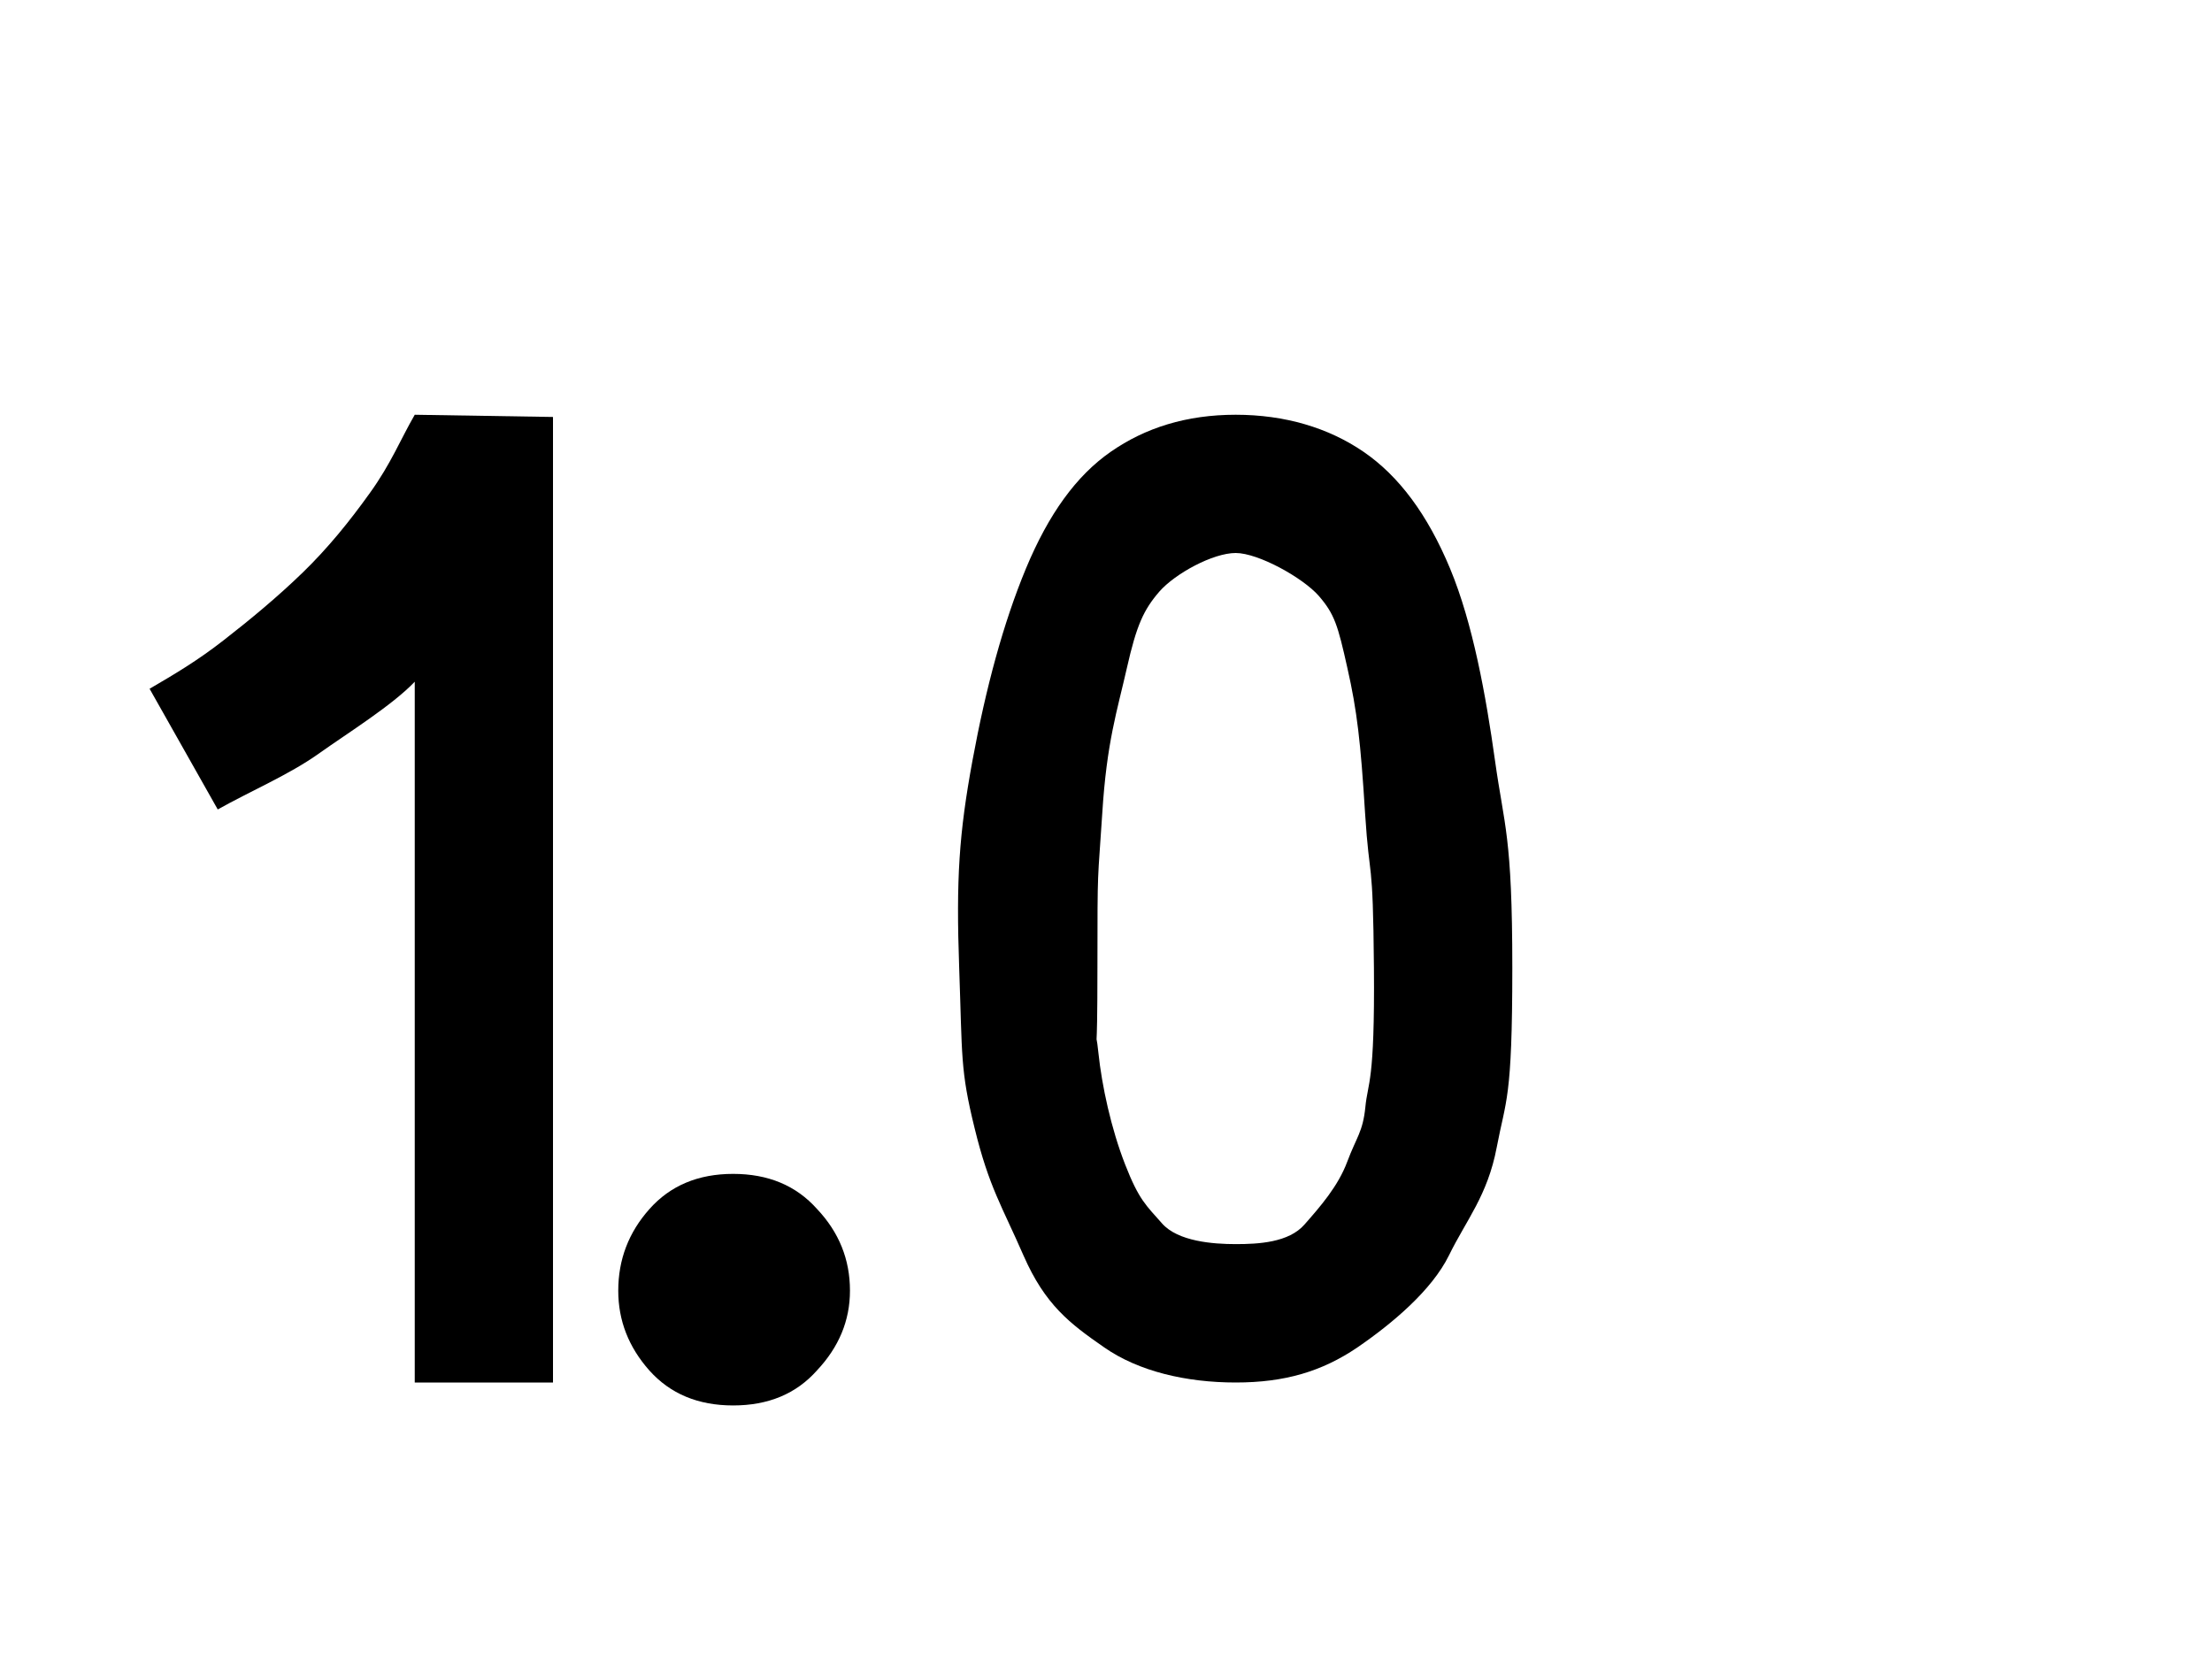 <?xml version="1.0" encoding="UTF-8" standalone="no"?>
<!-- Created with Inkscape (http://www.inkscape.org/) -->

<svg
   xmlns:dc="http://purl.org/dc/elements/1.1/"
   xmlns:cc="http://creativecommons.org/ns#"
   xmlns:rdf="http://www.w3.org/1999/02/22-rdf-syntax-ns#"
   xmlns:svg="http://www.w3.org/2000/svg"
   xmlns="http://www.w3.org/2000/svg"
   xmlns:sodipodi="http://sodipodi.sourceforge.net/DTD/sodipodi-0.dtd"
   xmlns:inkscape="http://www.inkscape.org/namespaces/inkscape"
   width="16"
   height="12"
   id="svg2"
   version="1.1"
   inkscape:version="0.48.4 r9939"
   sodipodi:docname="SFFloat.svg">
  <defs
     id="defs4">
    <linearGradient
       id="linearGradient4107">
      <stop
         style="stop-color:#000000;stop-opacity:1;"
         offset="0"
         id="stop4109" />
      <stop
         style="stop-color:#c8c8c8;stop-opacity:1;"
         offset="1"
         id="stop4111" />
    </linearGradient>
  </defs>
  <sodipodi:namedview
     id="base"
     pagecolor="#ffffff"
     bordercolor="#666666"
     borderopacity="1.0"
     inkscape:pageopacity="0.0"
     inkscape:pageshadow="2"
     inkscape:zoom="22.627417"
     inkscape:cx="-0.55847782"
     inkscape:cy="1.2831254"
     inkscape:document-units="px"
     inkscape:current-layer="layer5"
     showgrid="true"
     inkscape:snap-page="true"
     showguides="true"
     inkscape:guide-bbox="true"
     inkscape:window-width="1861"
     inkscape:window-height="1056"
     inkscape:window-x="59"
     inkscape:window-y="24"
     inkscape:window-maximized="1"
     inkscape:snap-bbox="true"
     showborder="false">
    <inkscape:grid
       type="xygrid"
       id="grid3066"
       empspacing="2"
       visible="true"
       enabled="true"
       snapvisiblegridlinesonly="true"
       spacingy="0.5px"
       spacingx="0.5px" />
    <sodipodi:guide
       orientation="1,0"
       position="6,6"
       id="guide3068" />
    <sodipodi:guide
       orientation="0,1"
       position="6,6"
       id="guide3070" />
    <sodipodi:guide
       orientation="1,0"
       position="11,-1"
       id="guide4103" />
    <sodipodi:guide
       orientation="0,1"
       position="11,11"
       id="guide4115" />
    <sodipodi:guide
       orientation="0,1"
       position="11,1"
       id="guide4117" />
    <sodipodi:guide
       orientation="1,0"
       position="1,1"
       id="guide4119" />
  </sodipodi:namedview>
  <g
     inkscape:groupmode="layer"
     id="layer2"
     inkscape:label="Field"
     style="display:none">
    <path
       style="font-size:13px;font-style:normal;font-variant:normal;font-weight:normal;font-stretch:normal;text-align:start;line-height:130%;letter-spacing:0px;word-spacing:0px;writing-mode:lr-tb;text-anchor:start;fill:#000000;fill-opacity:1;stroke:none;font-family:Ubuntu Condensed;-inkscape-font-specification:'Ubuntu Condensed,'"
       inkscape:connector-curvature="0"
       id="path4299"
       d="m 6.148,9.336 c -2.5e-6,0.216 -0.08,0.408 -0.239,0.577 -0.15,0.169 -0.352,0.253 -0.606,0.253 -0.253,0 -0.455,-0.084 -0.606,-0.253 C 4.547,9.744 4.472,9.552 4.472,9.336 4.472,9.111 4.547,8.914 4.698,8.745 4.848,8.576 5.05,8.491 5.303,8.491 c 0.253,1.5e-6 0.455,0.084 0.606,0.253 0.16,0.169 0.239,0.366 0.239,0.591" />
    <path
       sodipodi:nodetypes="ccccccsccccccsccszccccccc"
       d="M 0.5,3.729 C 0.999,3.23 1.546,3.016 2.265,3.016 2.951,3.016 3.167,3.213 3.531,3.577 3.895,3.933 3.917,4.35 3.917,5.112 3.917,5.468 3.873,5.673 3.754,5.995 3.636,6.316 3.535,6.419 3.357,6.723 3.179,7.019 3.258,6.941 3.047,7.237 2.835,7.533 2.968,7.314 2.773,7.627 2.579,7.932 2.526,7.949 2.383,8.287 2.239,8.617 2.205,8.629 2.171,9.01 l 1.767,-0.01 0,0.99 L 1.003,10 l 0,-0.241 C 1.003,9.192 1.012,9.032 1.139,8.592 1.274,8.152 1.318,8.059 1.504,7.703 1.698,7.348 1.574,7.541 1.803,7.237 2.031,6.932 1.988,6.995 2.151,6.723 2.314,6.451 2.421,6.408 2.602,6.111 2.738,5.798 3.001,5.494 3.001,5.122 3.001,4.673 2.959,4.461 2.781,4.266 2.627,4.095 2.427,3.989 2.098,3.95 1.775,3.95 1.687,4.01 1.484,4.111 1.289,4.204 1.194,4.326 1.033,4.478 L 0.5,3.729"
       id="path4327"
       inkscape:connector-curvature="0"
       style="font-size:13px;font-style:normal;font-variant:normal;font-weight:normal;font-stretch:normal;text-align:start;line-height:130%;letter-spacing:0px;word-spacing:0px;writing-mode:lr-tb;text-anchor:start;fill:#000000;fill-opacity:1;stroke:none;font-family:Ubuntu Condensed;-inkscape-font-specification:'Ubuntu Condensed,'" />
    <path
       sodipodi:nodetypes="zzzzzzzzzzzzzzzzzzzzzzzzzzzzzzzzcz"
       inkscape:connector-curvature="0"
       id="path4301-5"
       d="M 7.034,5.502 C 7.131,4.975 7.257,4.507 7.421,4.112 7.585,3.718 7.785,3.441 8.034,3.268 8.284,3.094 8.582,3 8.938,3 c 0.356,0 0.671,0.094 0.925,0.268 0.254,0.174 0.462,0.451 0.626,0.845 0.164,0.394 0.259,0.917 0.325,1.39 0.066,0.473 0.125,0.54 0.125,1.498 0,0.958 -0.047,0.951 -0.113,1.299 -0.066,0.348 -0.221,0.526 -0.345,0.78 -0.125,0.254 -0.411,0.494 -0.665,0.668 C 9.561,9.92 9.294,10 8.938,10 8.582,10 8.236,9.92 7.987,9.746 7.737,9.573 7.56,9.438 7.404,9.083 7.249,8.727 7.154,8.588 7.05,8.162 6.945,7.736 6.961,7.643 6.938,7 6.915,6.357 6.937,6.03 7.034,5.502 z m 2.84,0.381 C 9.842,5.367 9.816,5.141 9.746,4.832 9.677,4.522 9.653,4.442 9.539,4.31 9.424,4.179 9.102,4 8.938,4 8.774,4 8.501,4.148 8.386,4.279 8.272,4.411 8.221,4.522 8.151,4.832 8.081,5.141 8.005,5.367 7.973,5.883 7.94,6.4 7.938,6.23 7.938,7 c 3e-7,0.77 -0.018,0.376 0.007,0.615 0.025,0.239 0.092,0.548 0.193,0.807 0.101,0.259 0.152,0.296 0.267,0.427 0.115,0.131 0.37,0.15 0.533,0.15 0.164,0 0.384,-0.011 0.498,-0.142 C 9.551,8.726 9.679,8.58 9.745,8.403 9.811,8.226 9.858,8.188 9.876,8.008 9.893,7.827 9.945,7.839 9.938,7 9.931,6.161 9.907,6.4 9.874,5.883 z"
       style="font-size:13px;font-style:normal;font-variant:normal;font-weight:normal;font-stretch:normal;text-align:start;line-height:130%;letter-spacing:0px;word-spacing:0px;writing-mode:lr-tb;text-anchor:start;fill:#000000;fill-opacity:1;stroke:none;display:inline;font-family:Ubuntu Condensed;-inkscape-font-specification:'Ubuntu Condensed,'" />
  </g>
  <g
     inkscape:groupmode="layer"
     id="layer5"
     inkscape:label="Float"
     style="display:inline">
    <path
       d="M 1.082,4.982 C 1.26,4.878 1.427,4.78 1.619,4.63 1.812,4.48 2.013,4.313 2.191,4.14 2.37,3.966 2.525,3.776 2.676,3.565 2.828,3.354 2.897,3.178 3,3 L 4,3.016 4,10 3,10 3,4.931 C 2.84,5.1 2.514,5.303 2.303,5.453 2.092,5.603 1.81,5.723 1.575,5.855 L 1.082,4.982"
       id="path4297"
       inkscape:connector-curvature="0"
       sodipodi:nodetypes="czzzccccczcc"
       style="font-size:13px;font-style:normal;font-variant:normal;font-weight:normal;font-stretch:normal;text-align:start;line-height:130%;letter-spacing:0px;word-spacing:0px;writing-mode:lr-tb;text-anchor:start;fill:#000000;fill-opacity:1;stroke:none;display:inline;font-family:Ubuntu Condensed;-inkscape-font-specification:'Ubuntu Condensed,'" />
    <path
       style="font-size:13px;font-style:normal;font-variant:normal;font-weight:normal;font-stretch:normal;text-align:start;line-height:130%;letter-spacing:0px;word-spacing:0px;writing-mode:lr-tb;text-anchor:start;fill:#000000;fill-opacity:1;stroke:none;display:inline;font-family:Ubuntu Condensed;-inkscape-font-specification:'Ubuntu Condensed,'"
       inkscape:connector-curvature="0"
       id="path4299-4"
       d="m 6.148,9.336 c -2.5e-6,0.216 -0.08,0.408 -0.239,0.577 -0.15,0.169 -0.352,0.253 -0.606,0.253 -0.253,0 -0.455,-0.084 -0.606,-0.253 C 4.547,9.744 4.472,9.552 4.472,9.336 4.472,9.111 4.547,8.914 4.698,8.745 4.848,8.576 5.05,8.491 5.303,8.491 c 0.253,1.5e-6 0.455,0.084 0.606,0.253 0.16,0.169 0.239,0.366 0.239,0.591" />
    <path
       sodipodi:nodetypes="zzzzzzzzzzzzzzzzzzzzzzzzzzzzzzzzcz"
       inkscape:connector-curvature="0"
       id="path4301-5-0"
       d="M 7.034,5.502 C 7.131,4.975 7.257,4.507 7.421,4.112 7.585,3.718 7.785,3.441 8.034,3.268 8.284,3.094 8.582,3 8.938,3 c 0.356,0 0.671,0.094 0.925,0.268 0.254,0.174 0.462,0.451 0.626,0.845 0.164,0.394 0.259,0.917 0.325,1.39 0.066,0.473 0.125,0.54 0.125,1.498 0,0.958 -0.047,0.951 -0.113,1.299 -0.066,0.348 -0.221,0.526 -0.345,0.78 -0.125,0.254 -0.411,0.494 -0.665,0.668 C 9.561,9.92 9.294,10 8.938,10 8.582,10 8.236,9.92 7.987,9.746 7.737,9.573 7.56,9.438 7.404,9.083 7.249,8.727 7.154,8.588 7.05,8.162 6.945,7.736 6.961,7.643 6.938,7 6.915,6.357 6.937,6.03 7.034,5.502 z m 2.84,0.381 C 9.842,5.367 9.816,5.141 9.746,4.832 9.677,4.522 9.653,4.442 9.539,4.31 9.424,4.179 9.102,4 8.938,4 8.774,4 8.501,4.148 8.386,4.279 8.272,4.411 8.221,4.522 8.151,4.832 8.081,5.141 8.005,5.367 7.973,5.883 7.94,6.4 7.938,6.23 7.938,7 c 3e-7,0.77 -0.018,0.376 0.007,0.615 0.025,0.239 0.092,0.548 0.193,0.807 0.101,0.259 0.152,0.296 0.267,0.427 0.115,0.131 0.37,0.15 0.533,0.15 0.164,0 0.384,-0.011 0.498,-0.142 C 9.551,8.726 9.679,8.58 9.745,8.403 9.811,8.226 9.858,8.188 9.876,8.008 9.893,7.827 9.945,7.839 9.938,7 9.931,6.161 9.907,6.4 9.874,5.883 z"
       style="font-size:13px;font-style:normal;font-variant:normal;font-weight:normal;font-stretch:normal;text-align:start;line-height:130%;letter-spacing:0px;word-spacing:0px;writing-mode:lr-tb;text-anchor:start;fill:#000000;fill-opacity:1;stroke:none;display:inline;font-family:Ubuntu Condensed;-inkscape-font-specification:'Ubuntu Condensed,'" />
  </g>
  <g
     inkscape:groupmode="layer"
     id="layer3"
     inkscape:label="Array"
     style="display:none"
     sodipodi:insensitive="true">
    <path
       style="fill:none;stroke:#000000;stroke-width:1px;stroke-linecap:butt;stroke-linejoin:miter;stroke-opacity:1;display:inline"
       d="m 15.5,1 0,10"
       id="path3862"
       inkscape:connector-curvature="0"
       sodipodi:nodetypes="cc" />
    <path
       style="fill:none;stroke:#000000;stroke-width:1px;stroke-linecap:butt;stroke-linejoin:miter;stroke-opacity:1;display:inline"
       d="m 13.5,1 0,10"
       id="path3864"
       inkscape:connector-curvature="0"
       sodipodi:nodetypes="cc" />
  </g>
</svg>
